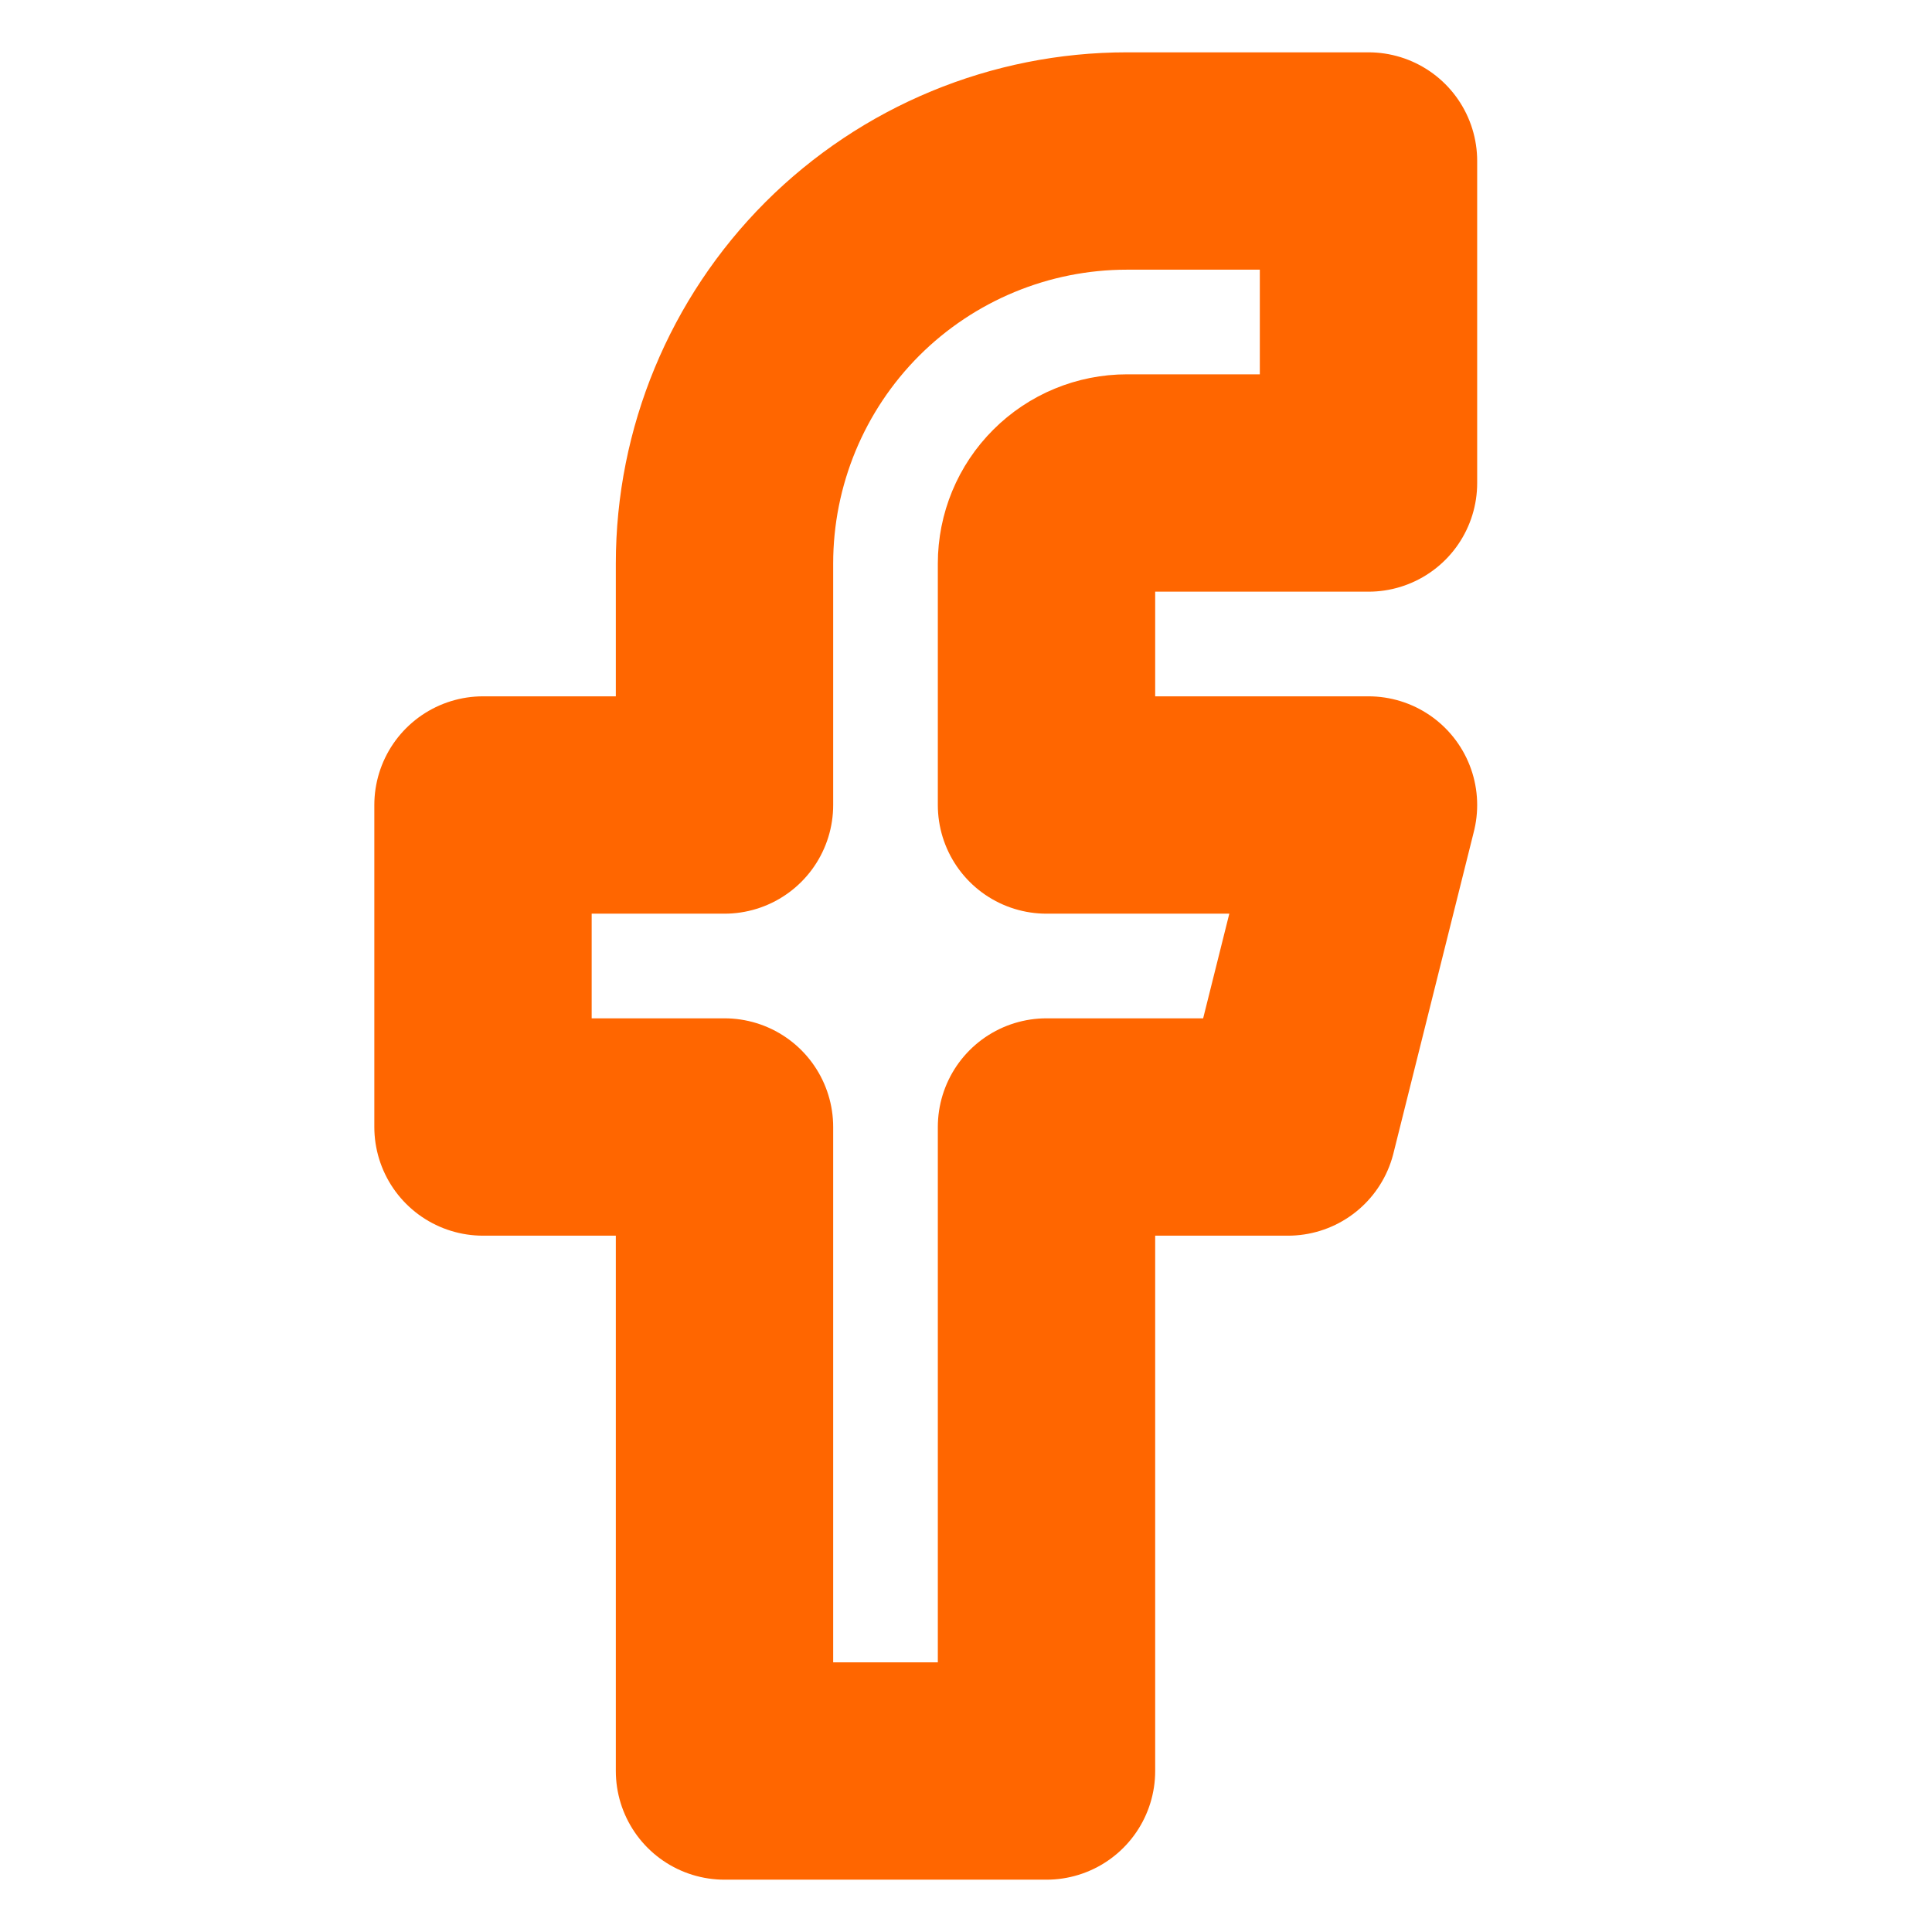 <?xml version="1.0" encoding="UTF-8"?><svg width="23px" height="23px" stroke-width="2.7" viewBox="0 0 24 24" fill="none" xmlns="http://www.w3.org/2000/svg" color="#ff6600"><path d="M17 2H14C12.674 2 11.402 2.527 10.464 3.464C9.527 4.402 9 5.674 9 7V10H6V14H9V22H13V14H16L17 10H13V7C13 6.735 13.105 6.48 13.293 6.293C13.48 6.105 13.735 6 14 6H17V2Z" stroke="#ff6600" stroke-width="2.7" stroke-linecap="round" stroke-linejoin="round"></path></svg>